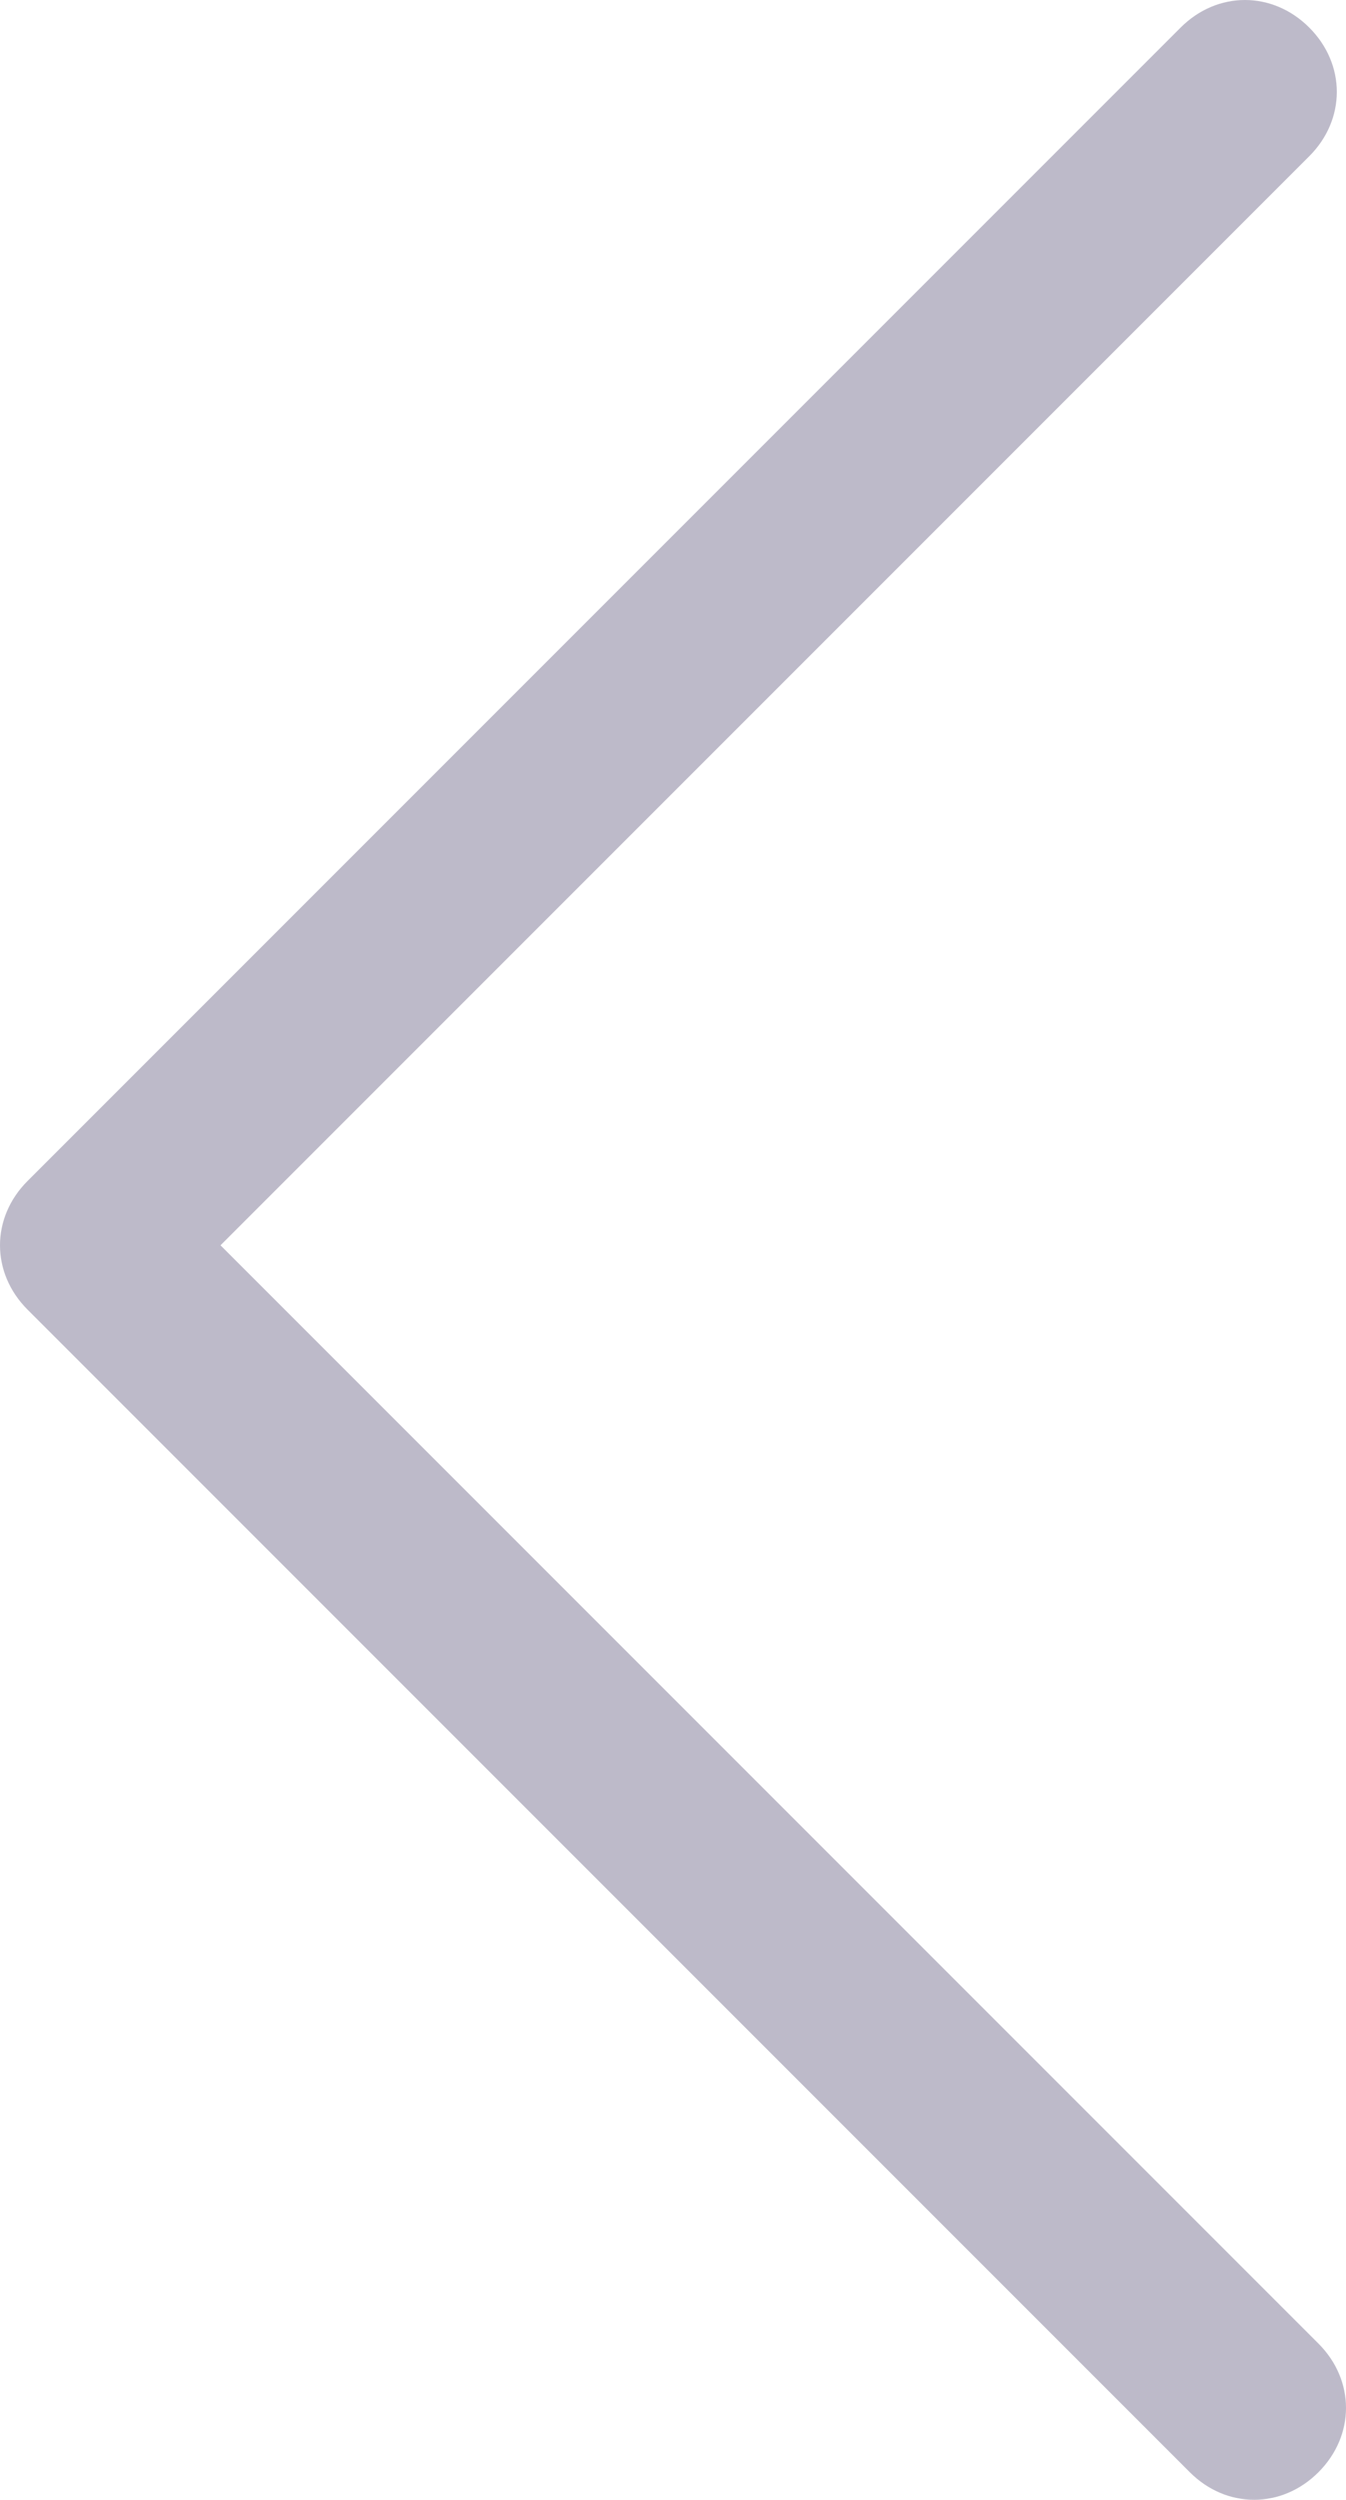 <svg id="Layer_1" xmlns="http://www.w3.org/2000/svg" width="29.3" height="54.4" viewBox="0 0 29.3 54.4"><style>.st0{opacity:0.4;} .st1{fill:#5C5478;}</style><path class="st0 st1" d="M27.3 54.4c.5 0 1-.2 1.4-.6.8-.8.8-2 0-2.8L4.8 27.1 28.5 3.4c.8-.8.8-2 0-2.8-.8-.8-2-.8-2.8 0L.6 25.7c-.4.4-.6.9-.6 1.4s.2 1 .6 1.4l25.3 25.3c.4.4.9.6 1.4.6z"/></svg>